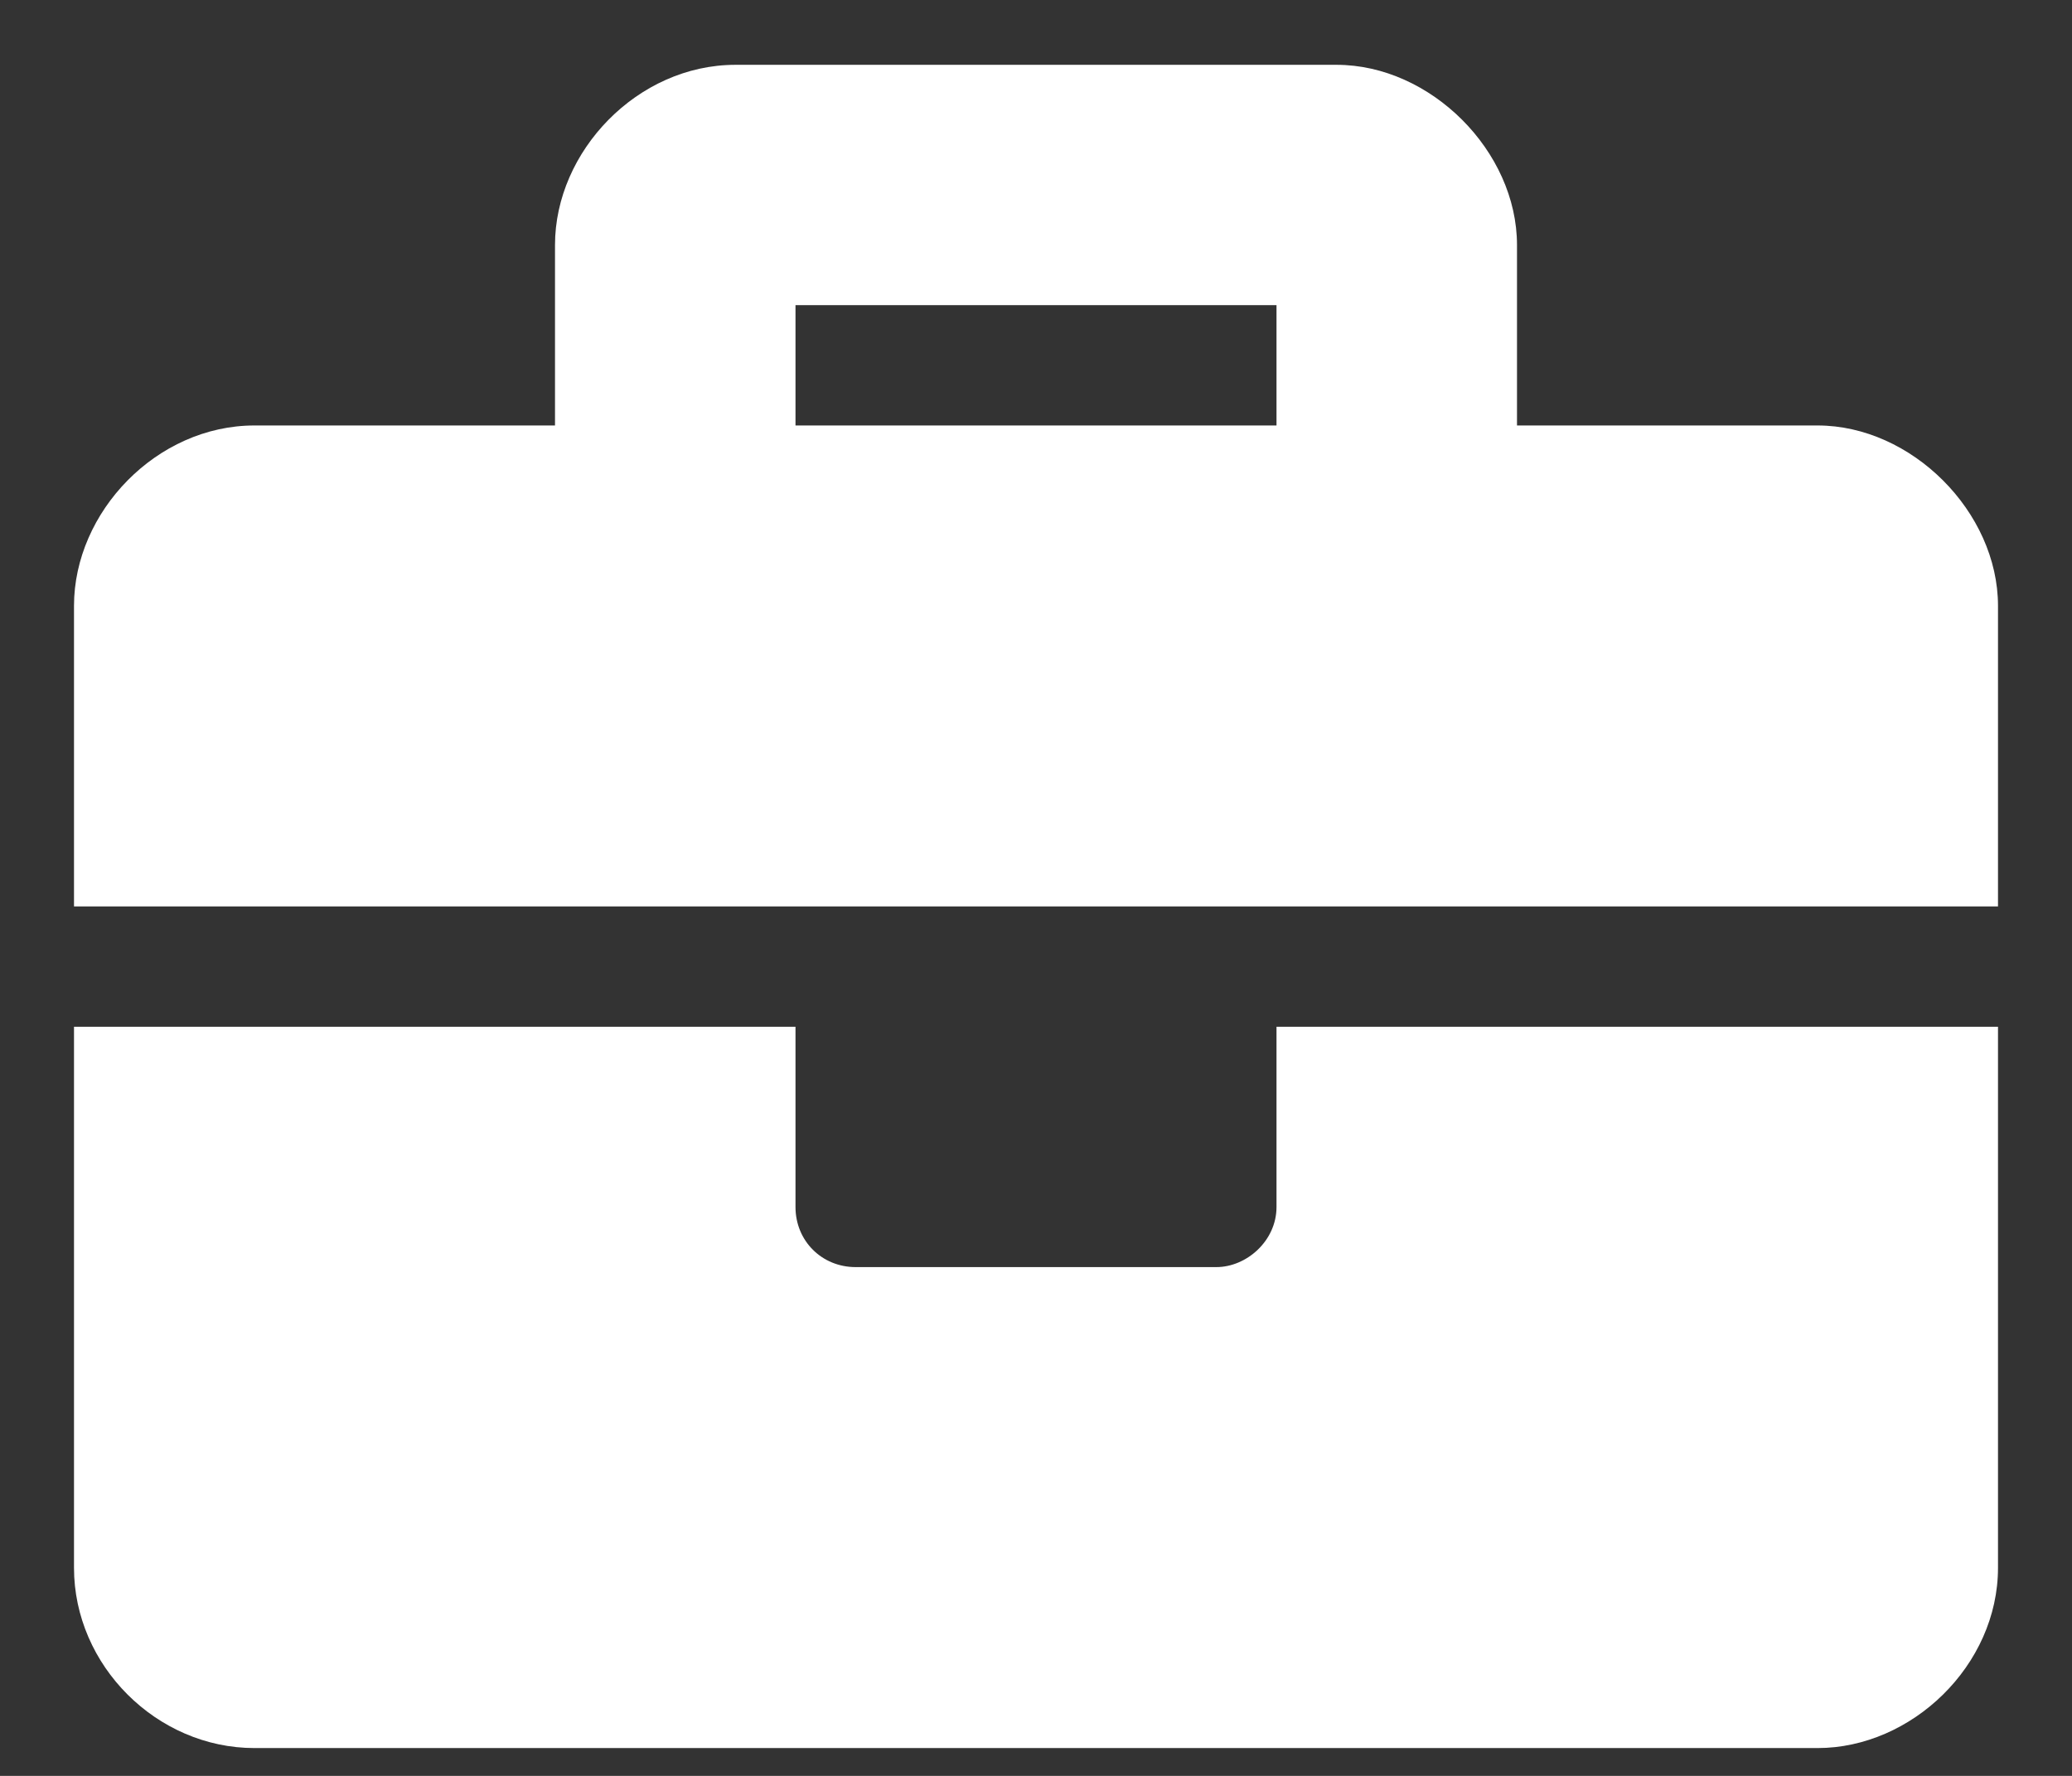 <svg width="14" height="12" viewBox="0 0 14 12" fill="none" xmlns="http://www.w3.org/2000/svg">
<rect x="0" y="0" width="14" height="12" fill="#333333" stroke="none"/>
<path d="M8.625 8.156V6.938H13.5V10.594C13.5 11.254 12.916 11.812 12.281 11.812H1.719C1.059 11.812 0.5 11.254 0.5 10.594V6.938H5.375V8.156C5.375 8.385 5.553 8.562 5.781 8.562H8.219C8.422 8.562 8.625 8.385 8.625 8.156ZM12.281 2.875C12.916 2.875 13.5 3.459 13.5 4.094V6.125H0.5V4.094C0.5 3.459 1.059 2.875 1.719 2.875H3.75V1.656C3.75 1.021 4.309 0.438 4.969 0.438H9.031C9.666 0.438 10.25 1.021 10.25 1.656V2.875H12.281ZM8.625 2.875V2.062H5.375V2.875H8.625Z" fill="white"/>
</svg>
